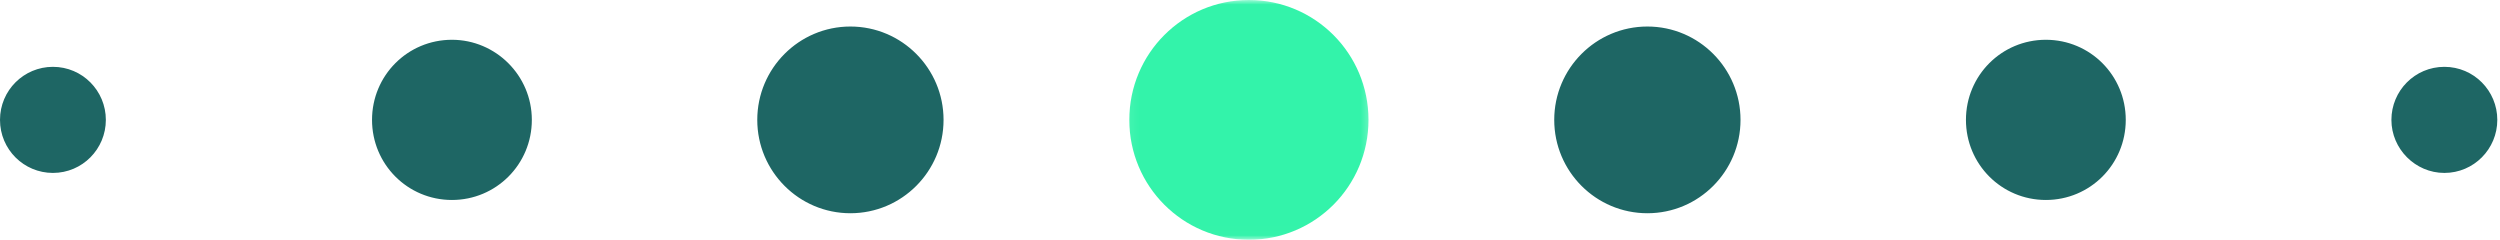 <svg width="271" height="26" viewBox="0 0 271 26" fill="none" xmlns="http://www.w3.org/2000/svg">
<mask id="mask0_264_1047" style="mask-type:luminance" maskUnits="userSpaceOnUse" x="122" y="0" width="27" height="26">
<path d="M122.068 0H148.735V25.99H122.068V0Z" fill="white"/>
</mask>
<g mask="url(#mask0_264_1047)">
<path d="M148.344 12.995C148.344 20.182 142.552 25.99 135.381 25.99C128.209 25.99 122.417 20.182 122.417 12.995C122.417 5.807 128.209 0 135.381 0C142.552 0 148.344 5.807 148.344 12.995Z" fill="#33F3AA"/>
</g>
<path d="M188.672 12.995C188.672 18.583 184.151 23.115 178.578 23.115C173.005 23.115 168.479 18.583 168.479 12.995C168.479 7.411 173.005 2.875 178.578 2.875C184.151 2.875 188.672 7.411 188.672 12.995ZM221.771 4.312C216.974 4.312 213.109 8.182 213.109 12.995C213.109 17.807 216.974 21.677 221.771 21.677C226.573 21.677 230.432 17.807 230.432 12.995C230.432 8.182 226.573 4.312 221.771 4.312ZM5.734 7.245C2.594 7.245 0 9.786 0 12.995C0 16.203 2.594 18.745 5.734 18.745C8.938 18.745 11.474 16.146 11.474 12.995C11.474 9.844 8.938 7.245 5.734 7.245ZM264.969 7.245C261.771 7.245 259.229 9.844 259.229 12.995C259.229 16.146 261.823 18.745 264.969 18.745C268.167 18.745 270.708 16.146 270.708 12.995C270.708 9.844 268.167 7.245 264.969 7.245ZM92.182 2.875C86.615 2.875 82.088 7.411 82.088 12.995C82.088 18.583 86.615 23.115 92.182 23.115C97.755 23.115 102.281 18.583 102.281 12.995C102.281 7.411 97.755 2.875 92.182 2.875ZM48.99 4.312C44.188 4.312 40.328 8.182 40.328 12.995C40.328 17.807 44.188 21.677 48.99 21.677C53.786 21.677 57.651 17.807 57.651 12.995C57.651 8.182 53.734 4.312 48.99 4.312Z" fill="#1E6664"/>
</svg>
